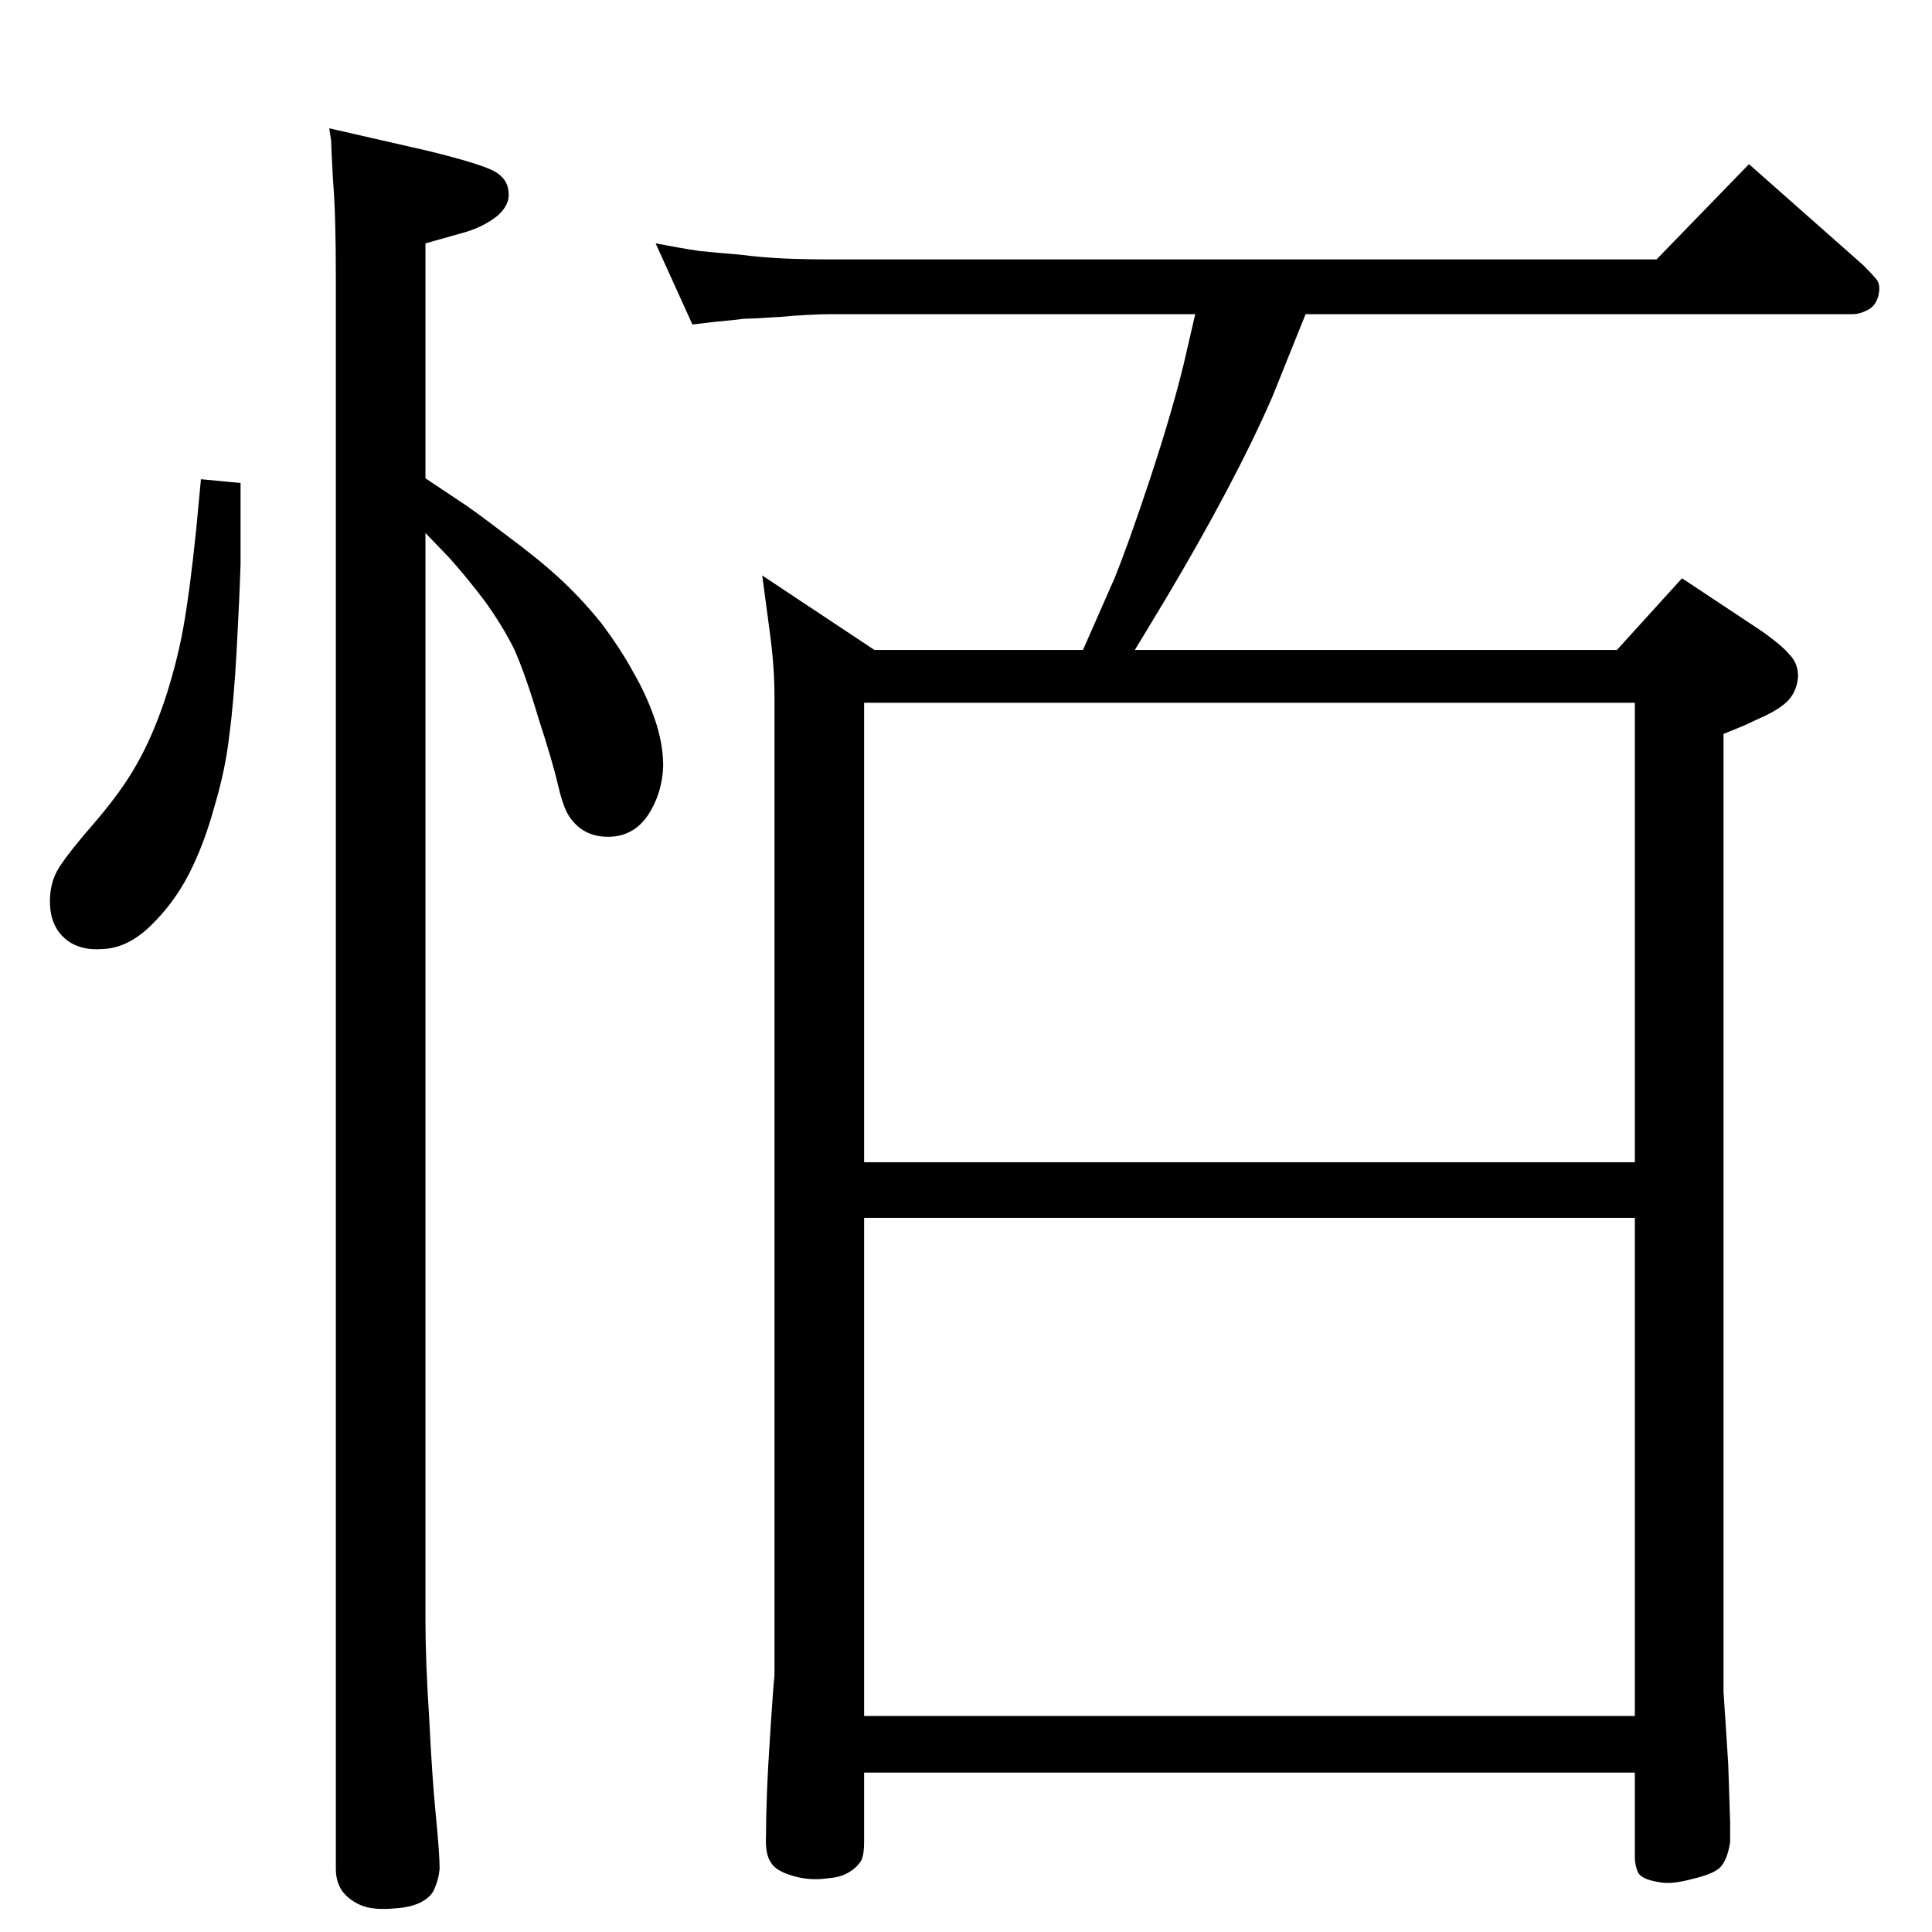 <?xml version="1.0" standalone="no"?>
<!DOCTYPE svg PUBLIC "-//W3C//DTD SVG 1.1//EN" "http://www.w3.org/Graphics/SVG/1.1/DTD/svg11.dtd" >
<svg xmlns="http://www.w3.org/2000/svg" xmlns:xlink="http://www.w3.org/1999/xlink" version="1.1" viewBox="0 0 2048 2048">
  <g transform="matrix(1 0 0 -1 0 2048)">
   <path fill="currentColor"
d="M734 1704l-39 86q26 -5 46 -8q19 -2 44 -4q23 -3 46 -4t52 -1h873l98 101l121 -107q10 -10 14 -15q5 -6 2 -18q-3 -11 -12 -15q-8 -4 -14 -4h-581l-35 -87q-19 -44 -48 -99t-66 -117l-32 -53h511l69 76l83 -55q23 -16 31 -26q9 -9 9 -23q-1 -15 -10 -25t-32 -20l-15 -7
l-22 -9v-966v-49l5 -77l2 -61v-22q-3 -19 -11 -27q-8 -7 -30 -12q-22 -6 -35 -3q-19 3 -22 11q-3 7 -3 16v89h-817v-74q0 -13 -3 -19q-4 -7 -12 -12q-9 -6 -23 -7q-21 -3 -39 3q-17 5 -22 14q-6 9 -5 28q0 18 1 45t4 72t4 53v66v971q0 33 -5 69l-8 60l119 -79h221l33 75
q14 34 38 106q24 73 36 123l12 52h-384q-24 0 -57 -3q-33 -2 -39 -2q-5 -1 -28 -3zM916 229h817v528h-817v-528zM916 816h817v487h-817v-487zM451 1541l36 -24q14 -9 48 -35q34 -25 57 -46t45 -48q21 -28 34 -52q14 -24 23 -50t9 -50q-1 -29 -16 -52q-15 -22 -40 -23
q-26 -1 -41 18q-8 9 -14 35t-21 72q-14 47 -26 74q-13 26 -32 52q-19 25 -37 45l-25 26v-1153q0 -43 4 -104q3 -62 7 -102.5t4 -56.5q-1 -11 -5 -20q-3 -9 -14 -15t-29 -7q-22 -2 -34.5 3t-20.5 15q-7 10 -7 24v1687q0 67 -3 103q-2 36 -2 42l-2 13l105 -24q53 -13 69 -21
q15 -8 16 -22q2 -14 -12 -26q-15 -12 -37 -18l-39 -11v-249zM213 1540l42 -4v-86q-1 -33 -4 -89t-8 -93q-4 -36 -16 -76q-11 -40 -27 -71t-41 -55q-24 -23 -50 -24q-25 -2 -40 11t-16 36t10 40t39 49q28 33 43 60q16 28 29 66q13 39 20 77t14 106z" />
  </g>

</svg>
